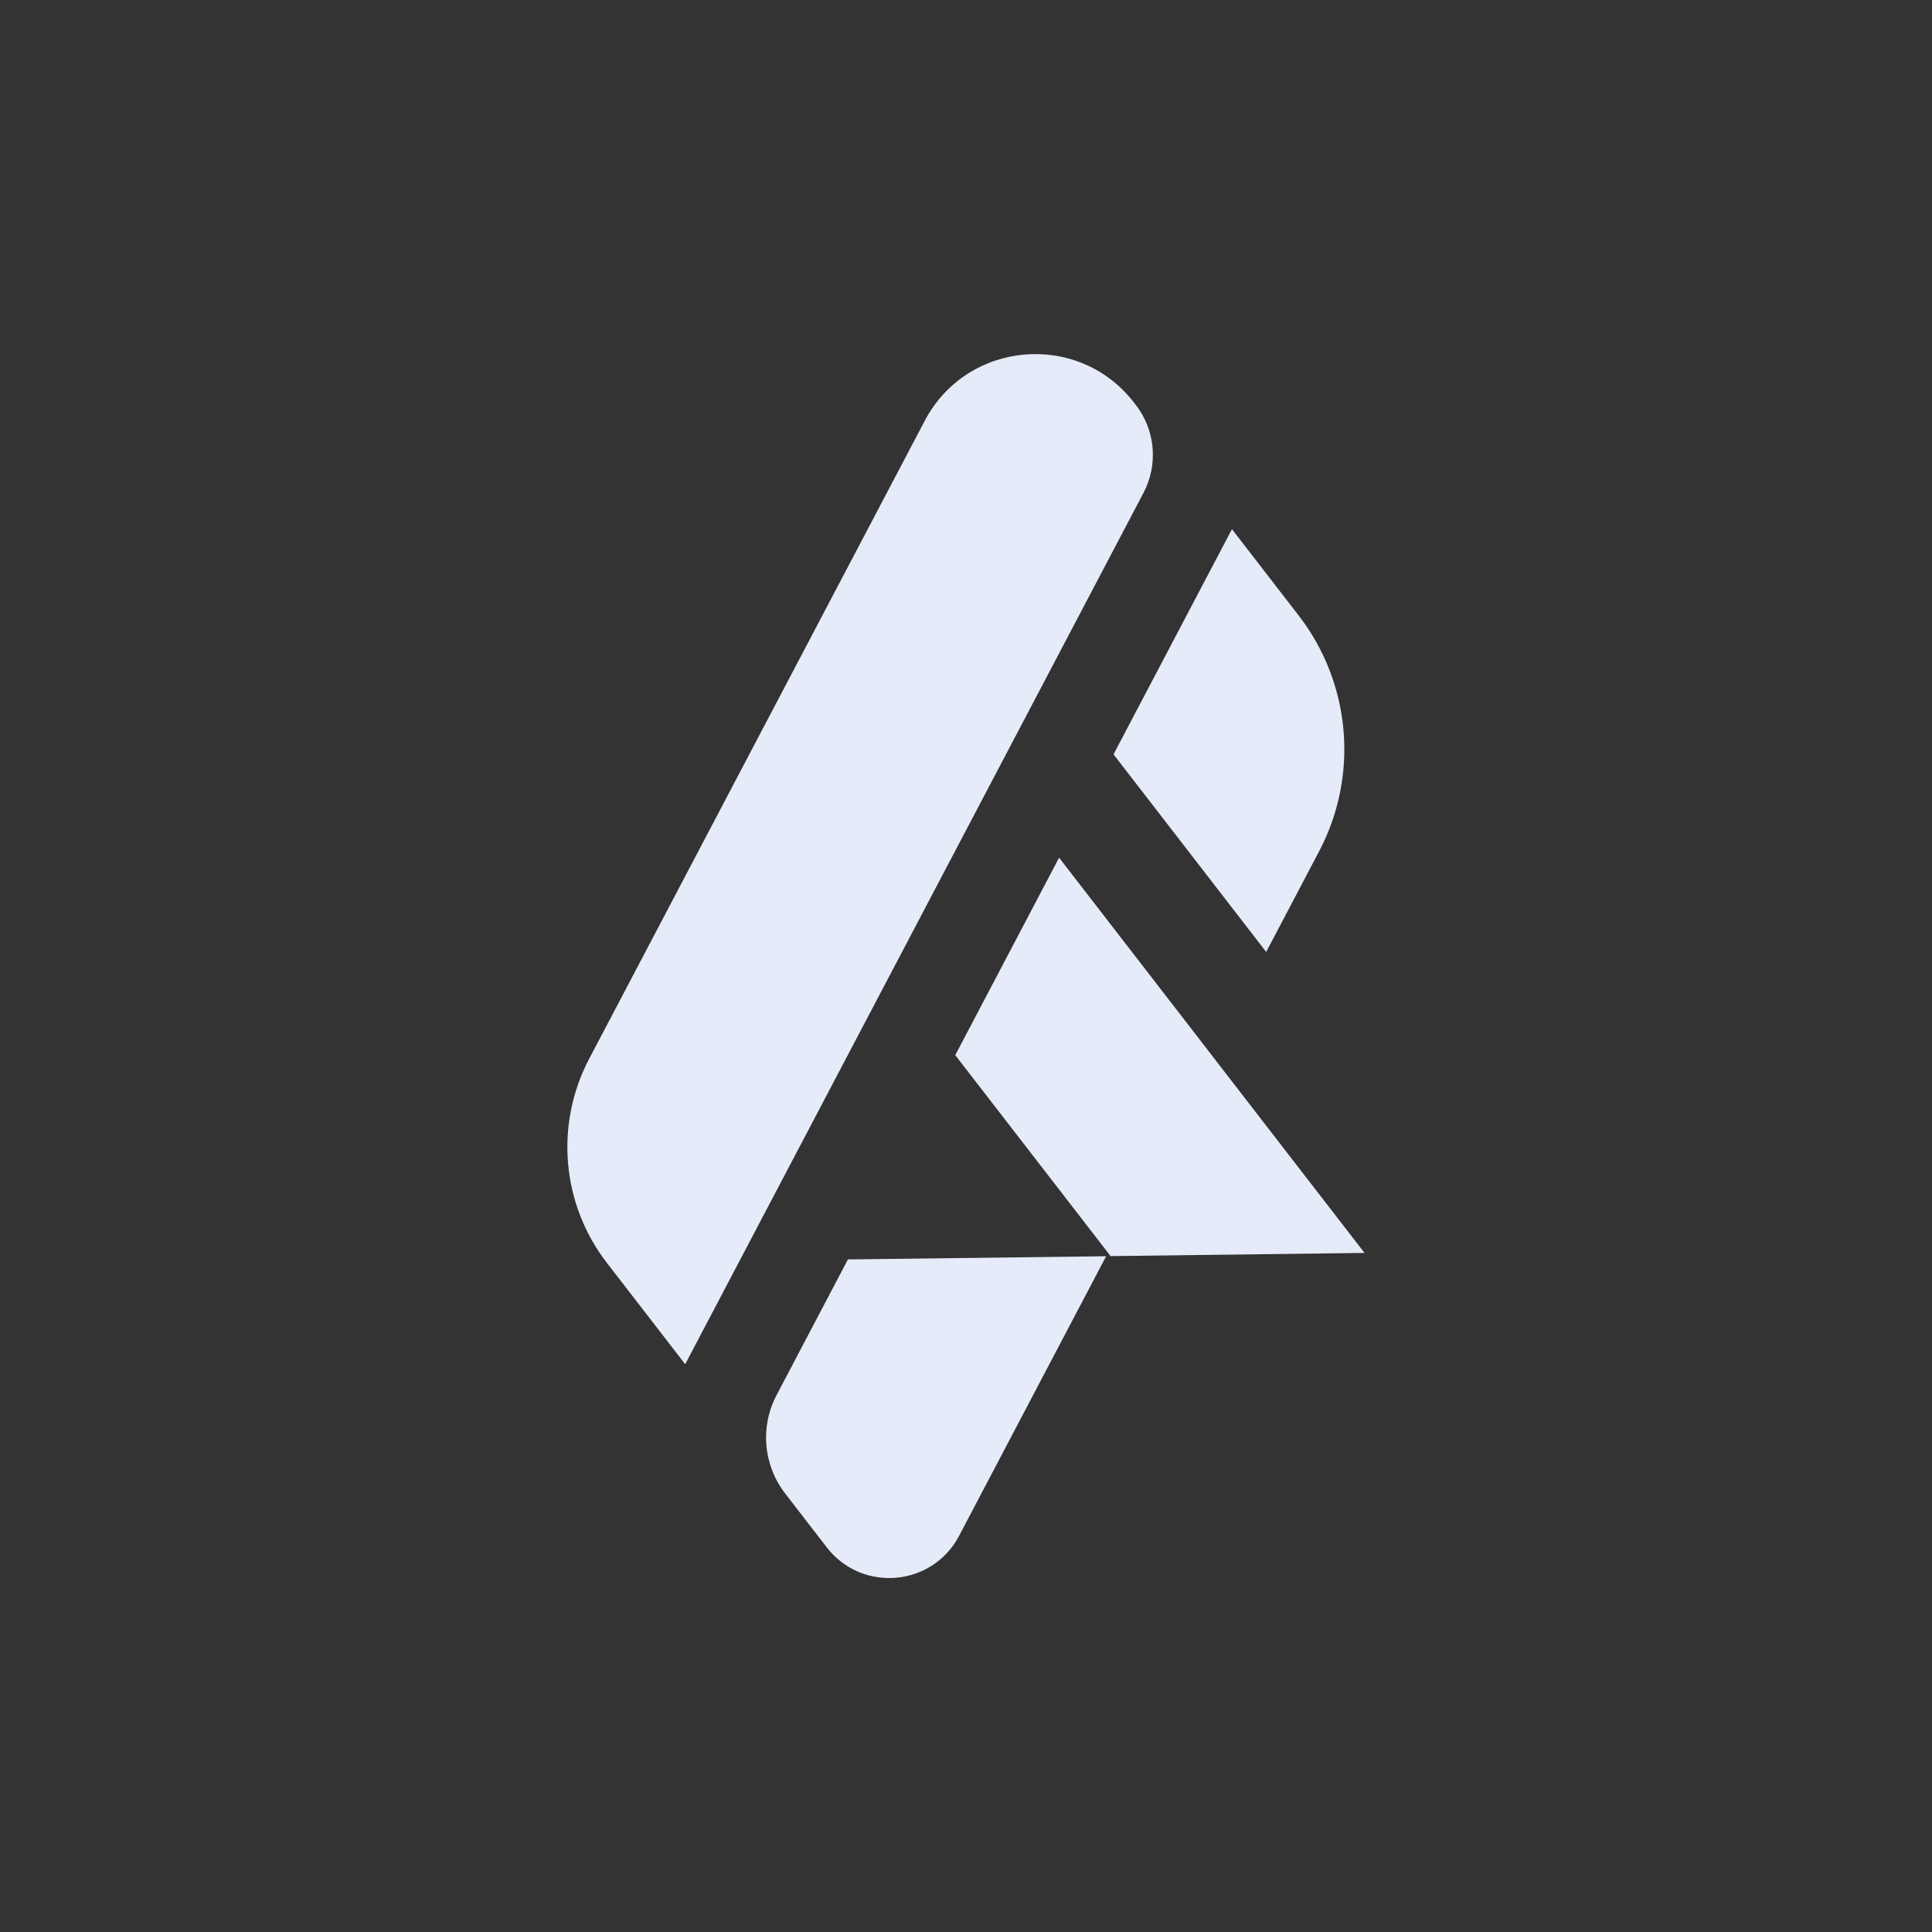 <?xml version="1.0" encoding="utf-8"?>
<!-- Generator: Adobe Illustrator 24.0.2, SVG Export Plug-In . SVG Version: 6.00 Build 0)  -->
<svg version="1.1" id="Layer_1" xmlns="http://www.w3.org/2000/svg" xmlns:xlink="http://www.w3.org/1999/xlink" x="0px" y="0px"
	 viewBox="0 0 303.11 303.11" style="enable-background:new 0 0 303.11 303.11;" xml:space="preserve">
<rect x="0" y="0" width="303.11" height="303.11" fill="#333333" stroke="none"/>
<style type="text/css">
	.st0{fill:#E5EBF8;}
	.st1{opacity:0.8;}
	.st2{fill:#00D4D9;}
	.st3{fill:url(#SVGID_1_);}
	.st4{fill:url(#SVGID_2_);}
	.st5{fill:#FFFFFF;}
	.st6{fill:none;stroke:#000000;stroke-miterlimit:10;}
</style>
<g>
	<path class="st0" d="M179.4,77.33l-71.9,136.7l-12.28-15.89c-7.12-9.21-8.2-21.72-2.79-32.02l52.65-100.1
		c6.64-12.62,24.12-14.14,32.83-2.86l0.27,0.35C181.27,67.47,181.74,72.88,179.4,77.33z"/>
	<line class="st0" x1="173.83" y1="196.54" x2="173.54" y2="197.09"/>
	<path class="st0" d="M206.97,133.53l-8.32,15.82l-23.95-31l18.58-35.33l10.47,13.55C211.96,107.2,213.22,121.64,206.97,133.53z"/>
	<path class="st0" d="M173.54,197.09l-23.07,43.87c-4.2,7.98-15.25,8.94-20.76,1.8l-6.53-8.45c-3.43-4.44-3.96-10.48-1.34-15.44
		l11.19-21.28L173.54,197.09z"/>
	<polygon class="st0" points="214.08,196.57 174.24,197.07 173.83,196.54 149.87,165.54 166.16,134.56 190.12,165.56 190.12,165.57 
			"/>
	<line class="st0" x1="174.24" y1="197.07" x2="173.54" y2="197.09"/>
</g>
</svg>
